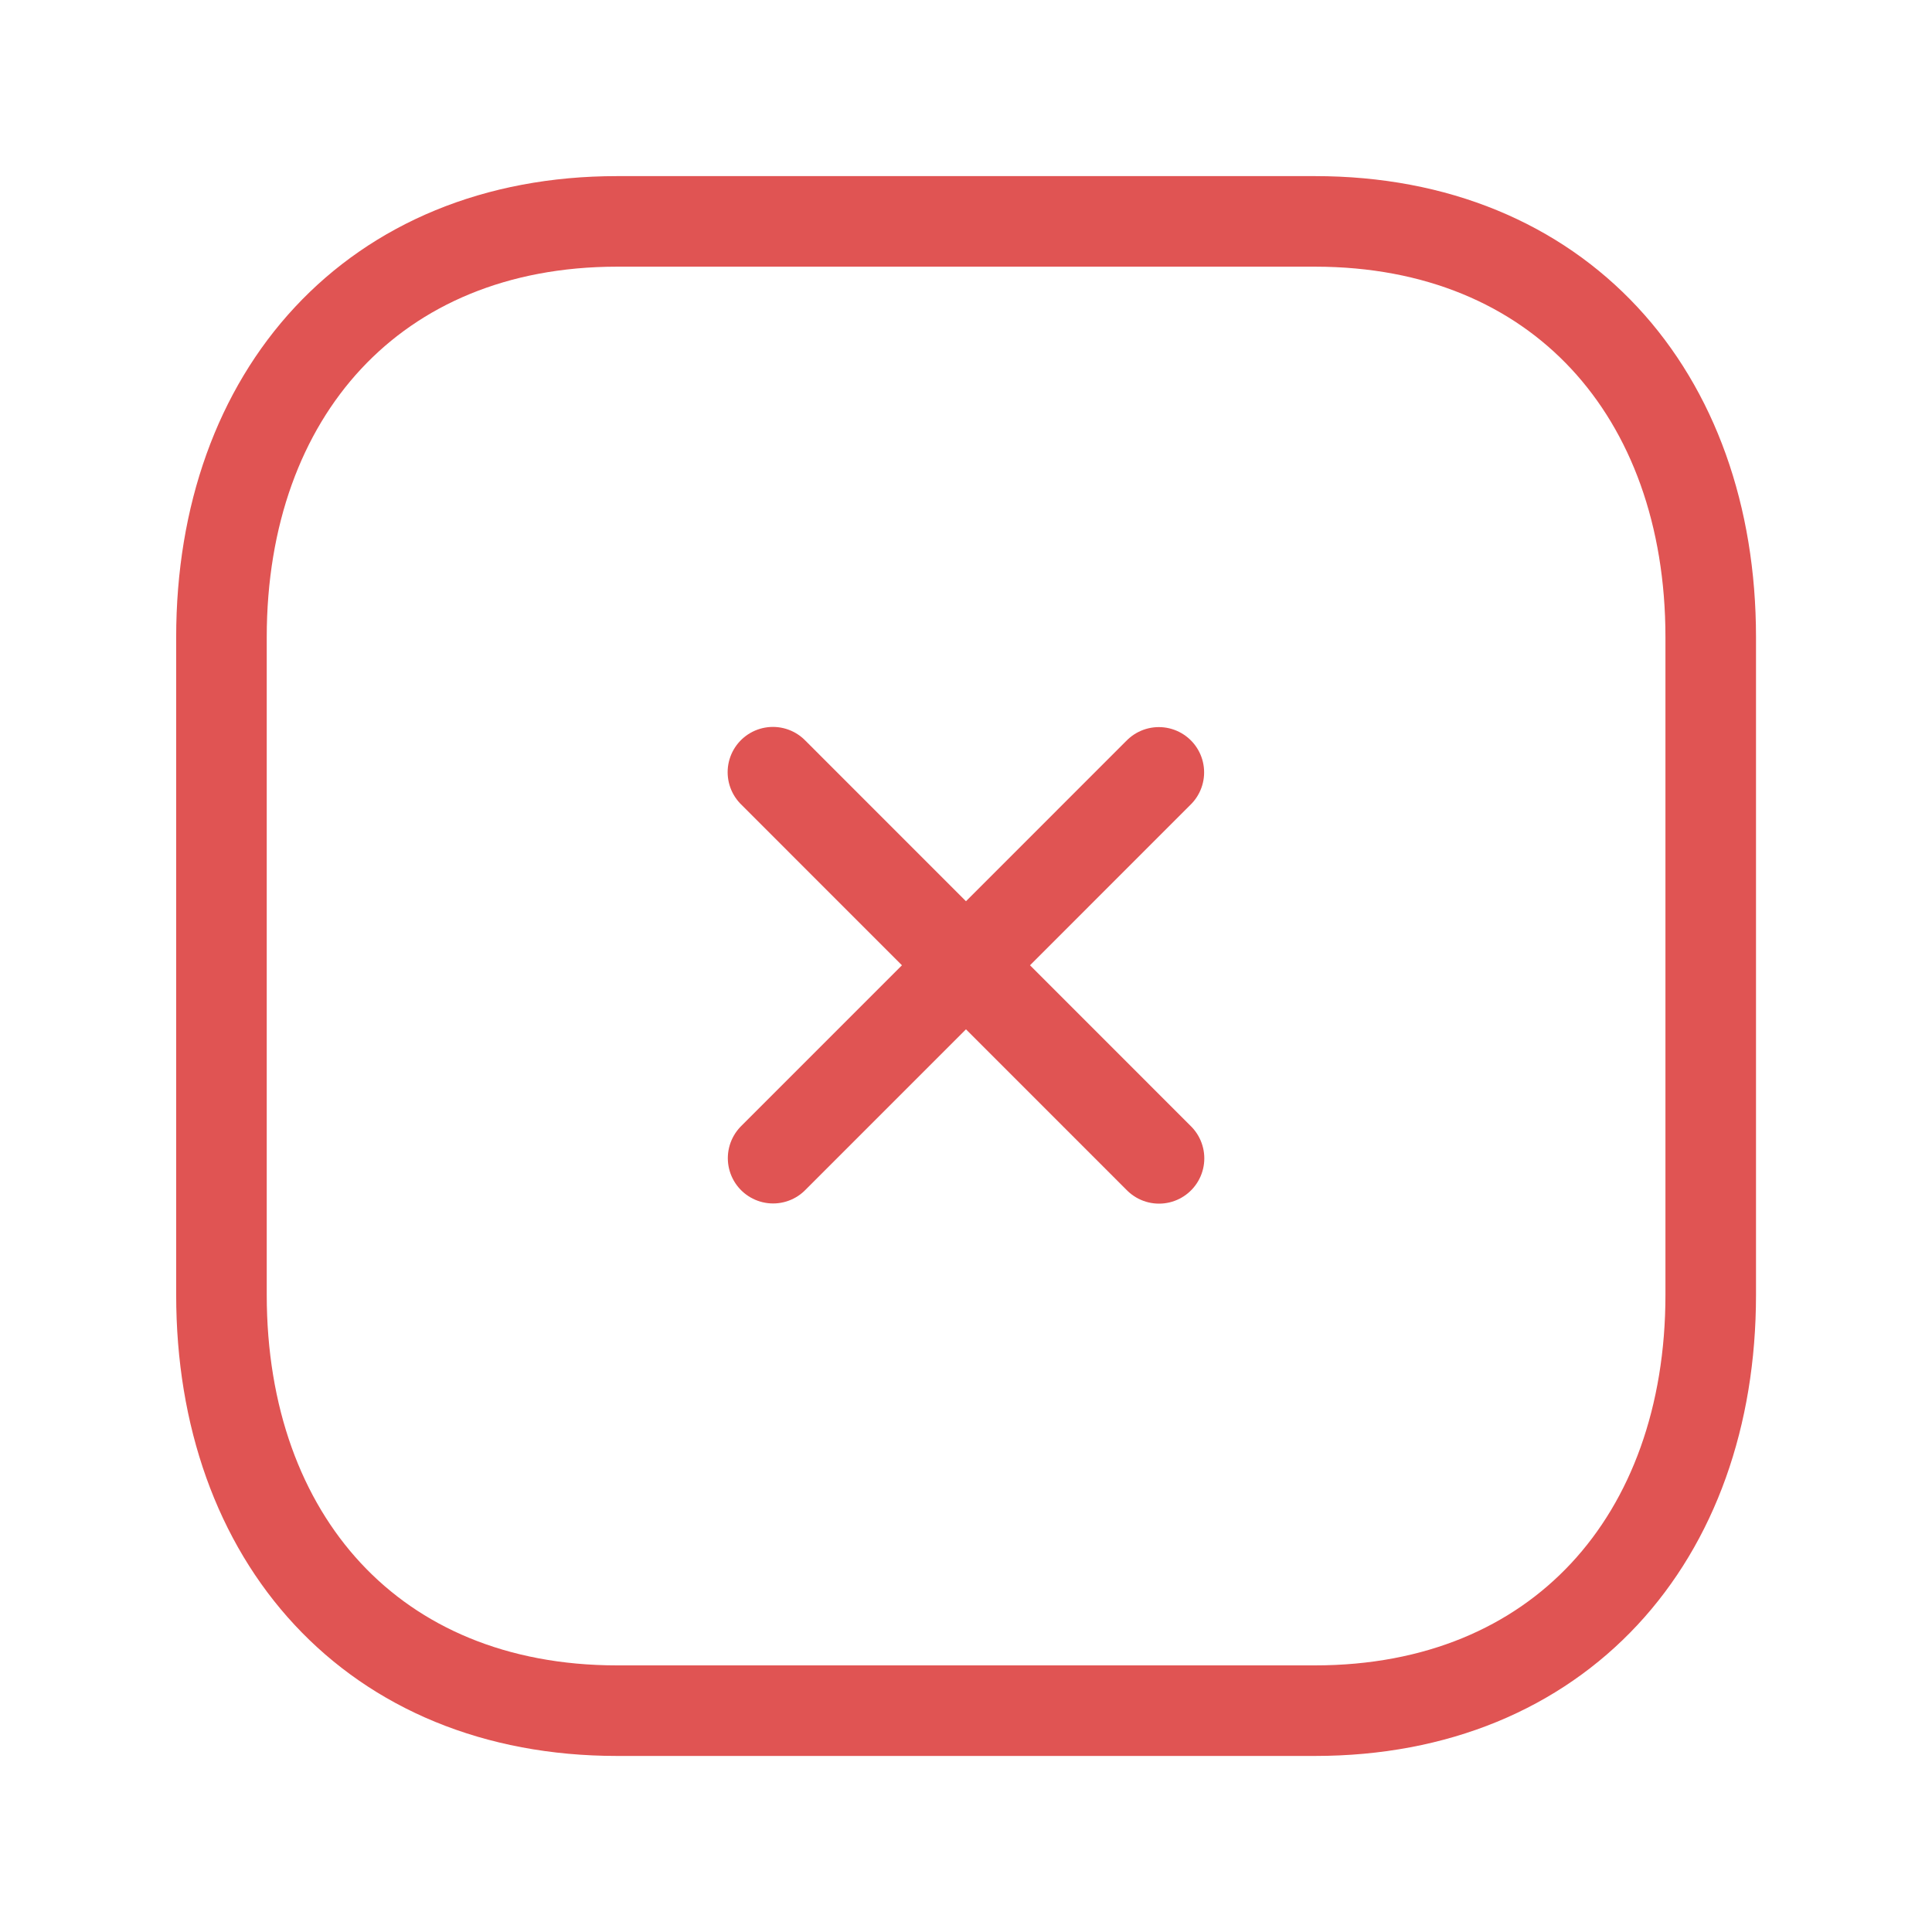<svg width="32" height="32" viewBox="0 0 32 32" fill="none" xmlns="http://www.w3.org/2000/svg">
<path d="M19.194 12.793L12.805 19.183" stroke="#E05453" stroke-width="1.5" stroke-linecap="round" stroke-linejoin="round"/>
<path d="M19.197 19.186L12.802 12.79" stroke="#E05453" stroke-width="1.5" stroke-linecap="round" stroke-linejoin="round"/>
<path fill-rule="evenodd" clip-rule="evenodd" d="M21.78 3.667H10.221C6.193 3.667 3.668 6.519 3.668 10.555V21.446C3.668 25.482 6.181 28.334 10.221 28.334H21.779C25.82 28.334 28.335 25.482 28.335 21.446V10.555C28.335 6.519 25.82 3.667 21.78 3.667Z" stroke="#E05453" stroke-width="1.5" stroke-linecap="round" stroke-linejoin="round"/>
</svg>
